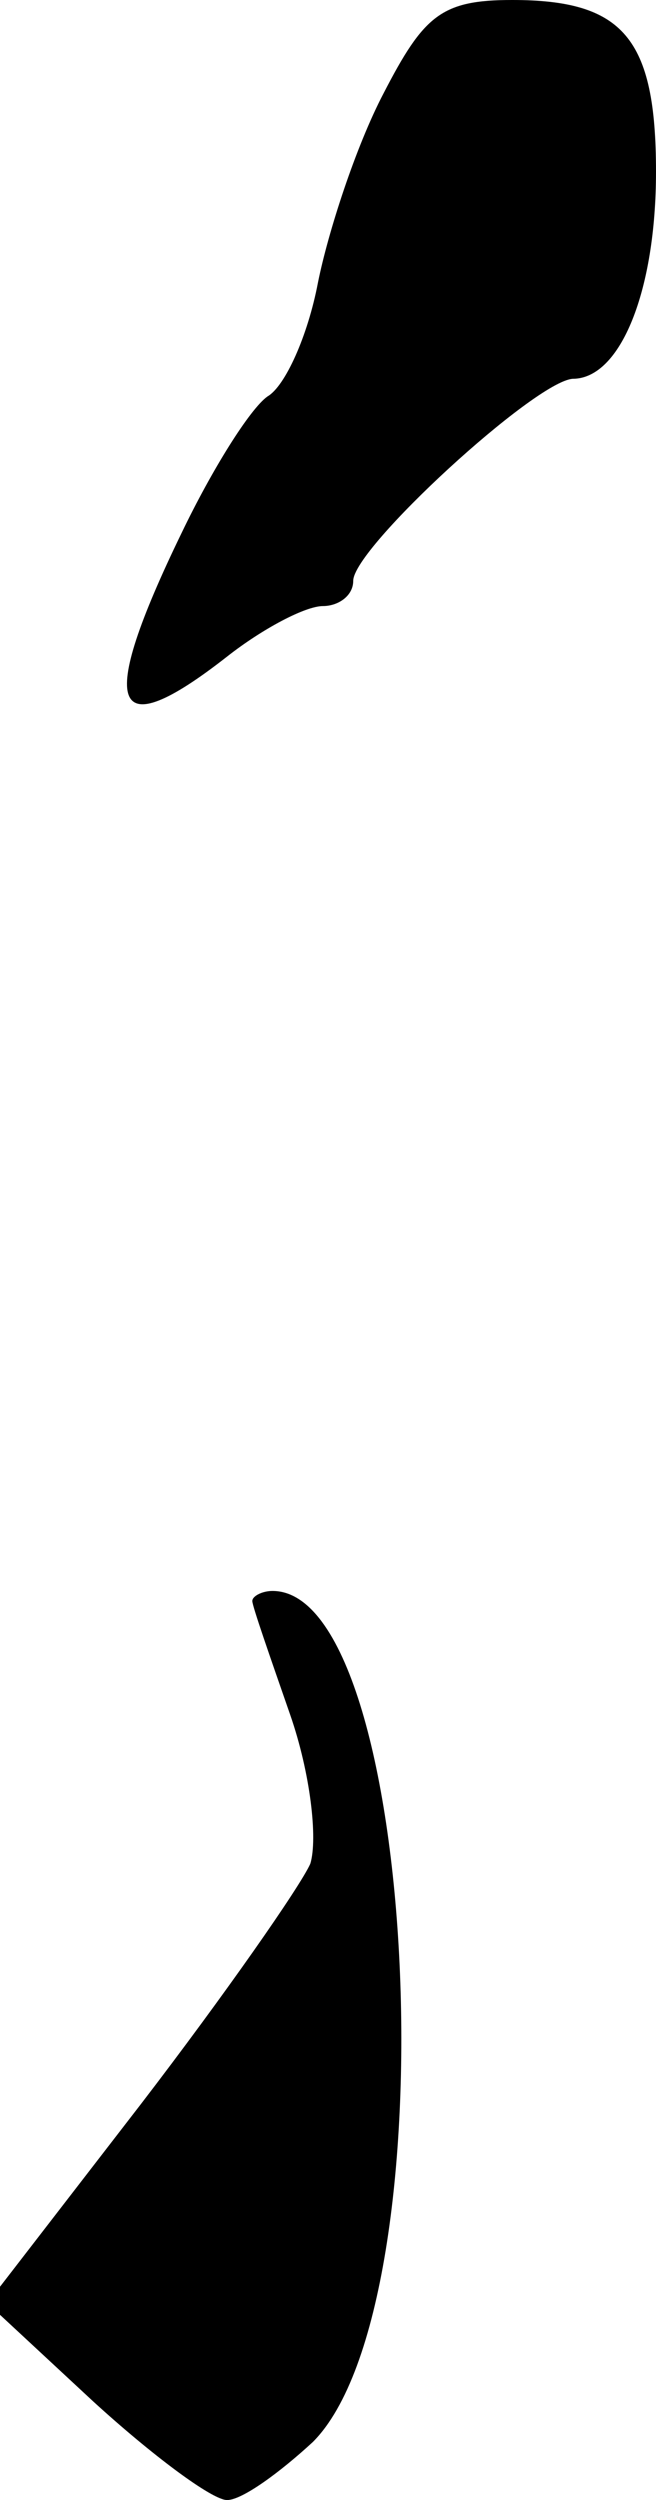 <?xml version="1.0" standalone="no"?>
<!DOCTYPE svg PUBLIC "-//W3C//DTD SVG 20010904//EN"
 "http://www.w3.org/TR/2001/REC-SVG-20010904/DTD/svg10.dtd">
<svg version="1.0" xmlns="http://www.w3.org/2000/svg"
 width="26pt" height="99pt" viewBox="0 0 26 99"
 preserveAspectRatio="xMidYMid meet">
<g transform="translate(0,99) scale(0.1,-0.1)"
fill="#000000" stroke="none">
<path fill="#000000" stroke="none" d="M152 953 c-11 -21 -22 -55 -26 -75 -4
-21 -13 -41 -20 -45 -7 -5 -22 -29 -34 -54 -34 -70 -28 -85 18 -49 14 11 31
20 38 20 6 0 12 4 12 10 0 13 72 79 87 80 19 0 33 35 33 82 0 53 -13 68 -57
68 -28 0 -35 -6 -51 -37z"/>
<path fill="#000000" stroke="none" d="M100 356 c0 -2 7 -22 15 -45 8 -23 11
-49 8 -59 -4 -9 -34 -52 -67 -95 l-61 -79 42 -39 c23 -21 47 -39 53 -39 6 0
21 11 34 23 55 55 42 337 -16 337 -4 0 -8 -2 -8 -4z"/>
</g>
</svg>
